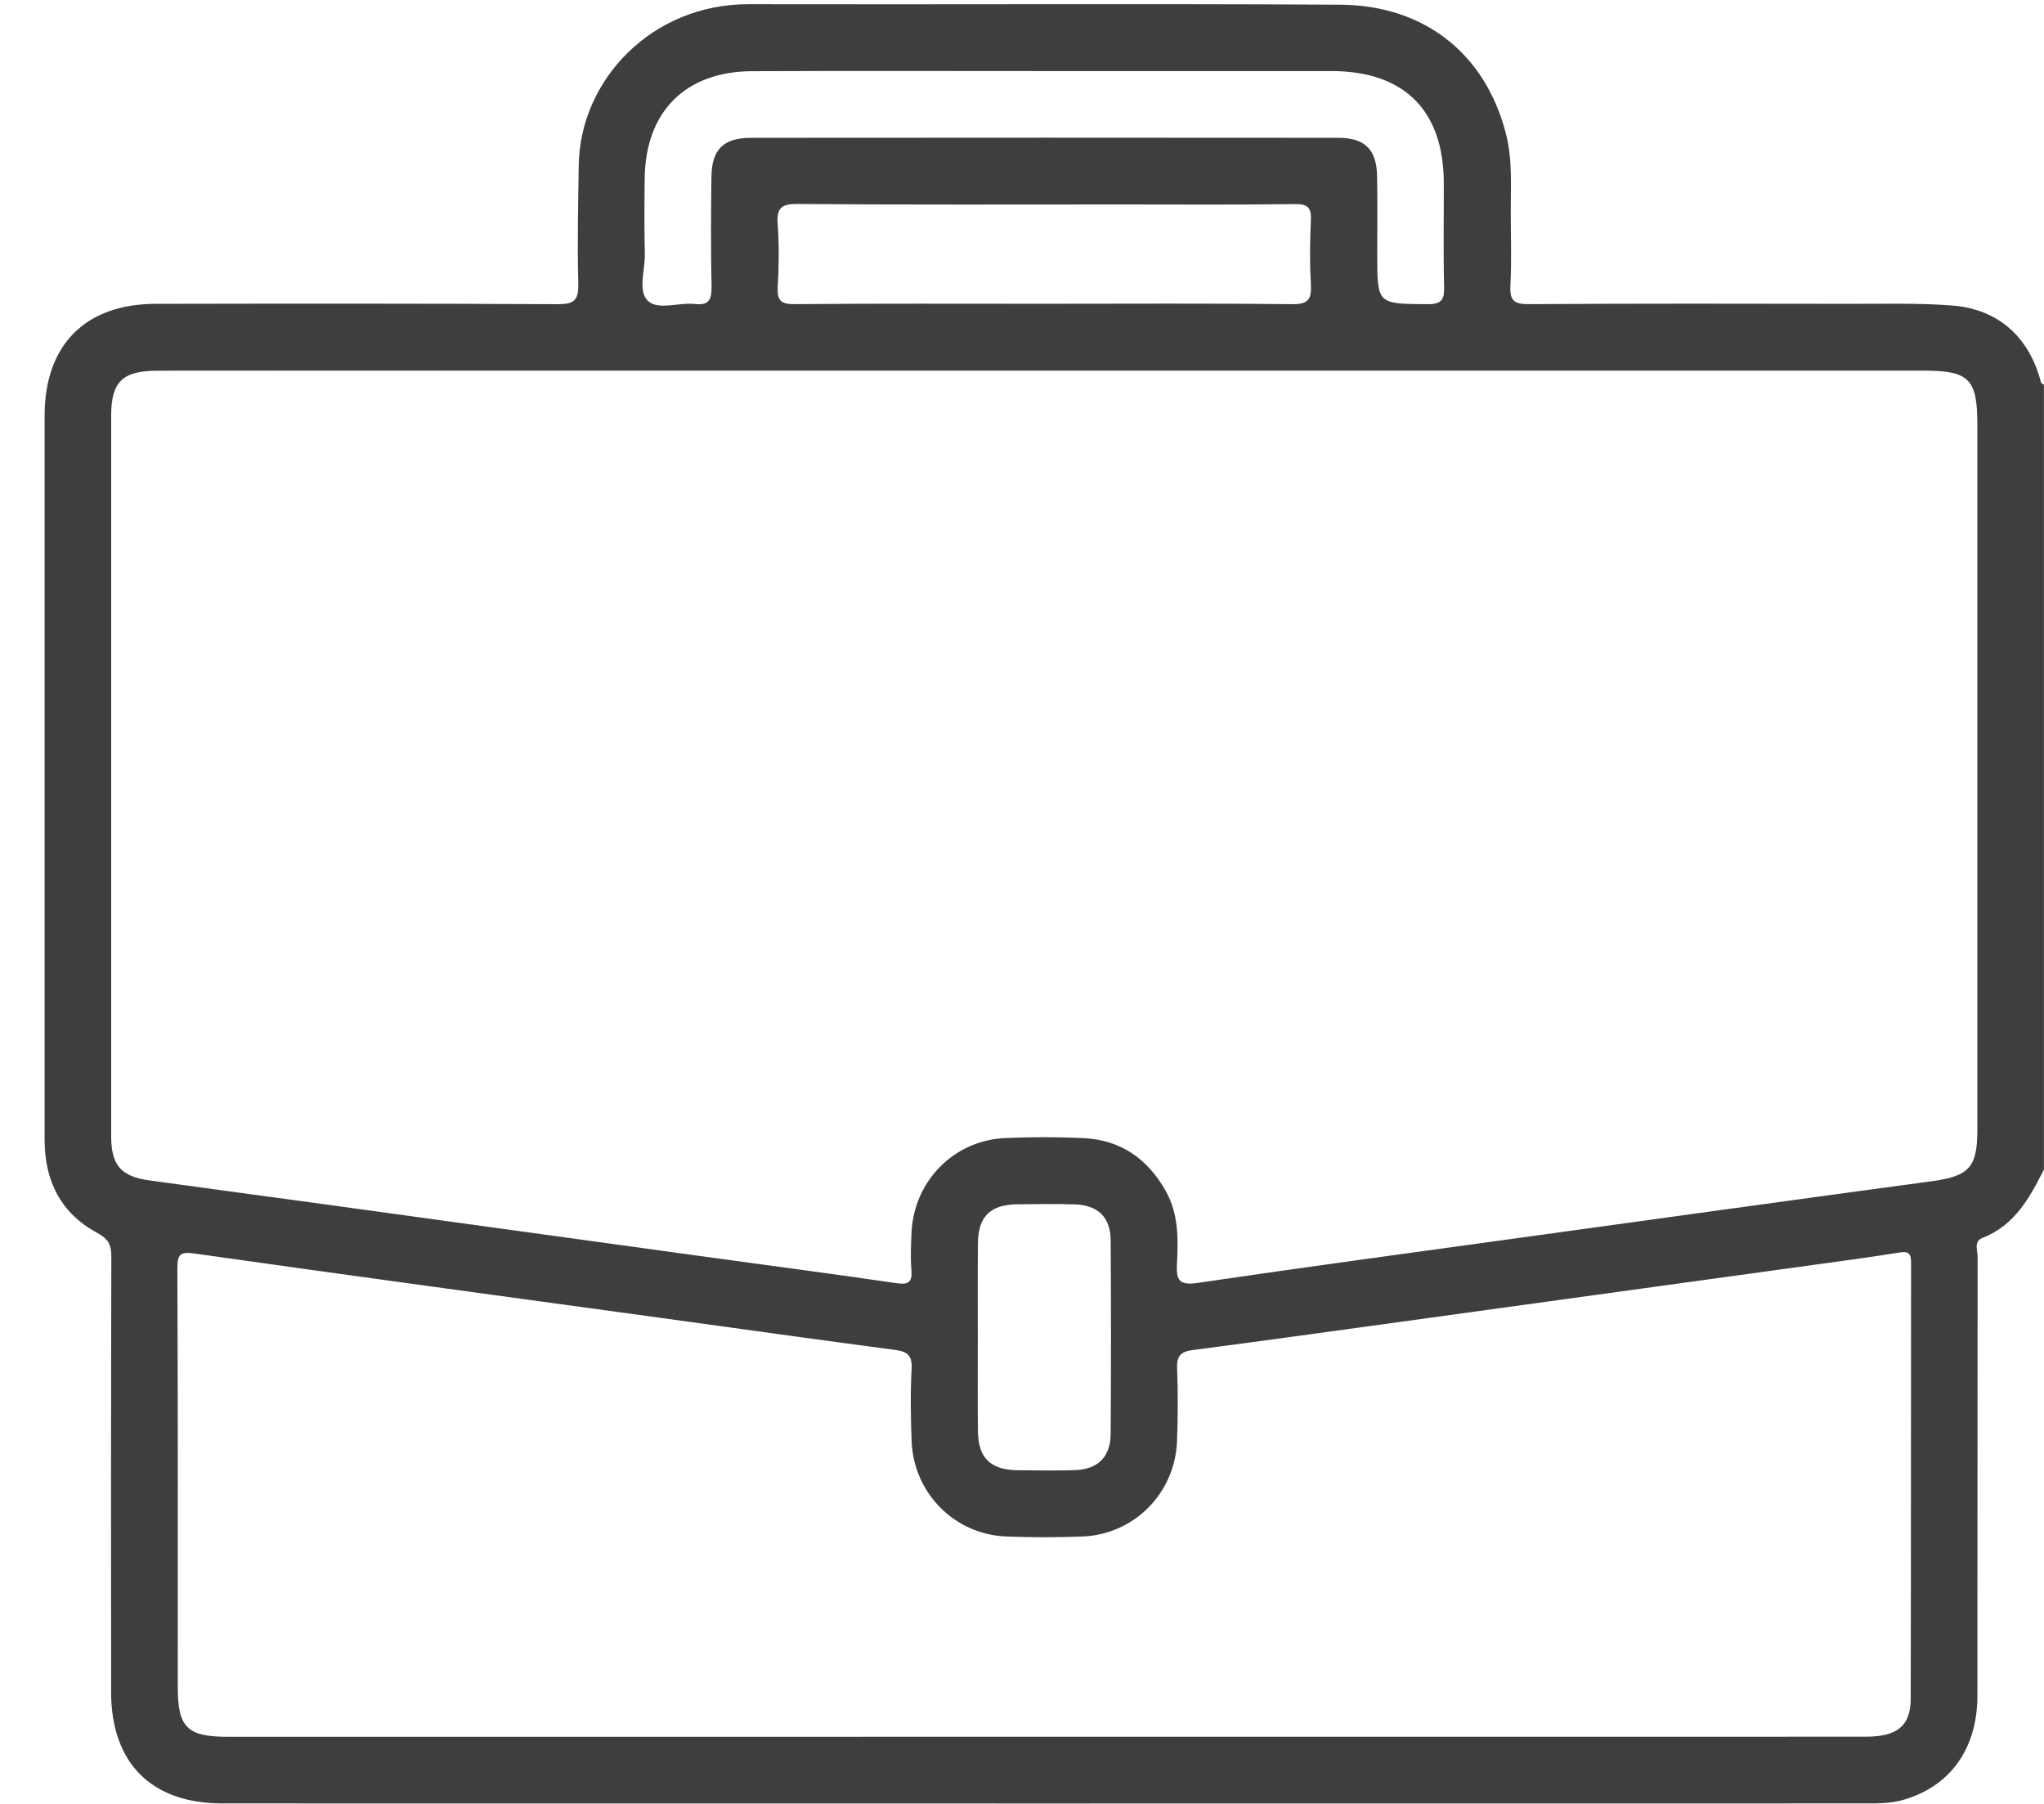 <svg width="34" height="30" viewBox="0 0 34 30" fill="none" xmlns="http://www.w3.org/2000/svg">
<path d="M33.999 19.449C33.761 19.922 33.511 20.38 32.975 20.588C32.826 20.646 32.897 20.798 32.896 20.906C32.892 23.341 32.895 25.776 32.892 28.211C32.89 29.089 32.432 29.716 31.648 29.936C31.447 29.992 31.241 29.992 31.037 29.992C21.923 29.993 12.809 29.994 3.696 29.992C2.516 29.992 1.849 29.318 1.848 28.139C1.847 25.725 1.845 23.311 1.852 20.898C1.853 20.7 1.8 20.601 1.618 20.504C1.011 20.177 0.742 19.639 0.742 18.956C0.743 16.326 0.742 13.696 0.742 11.066C0.742 9.681 0.742 8.296 0.742 6.91C0.744 5.736 1.417 5.055 2.592 5.053C4.821 5.049 7.052 5.047 9.281 5.059C9.552 5.06 9.626 4.991 9.619 4.72C9.602 4.061 9.616 3.401 9.627 2.741C9.65 1.333 10.836 0.068 12.452 0.07C15.731 0.077 19.011 0.06 22.29 0.078C23.698 0.086 24.712 0.899 25.051 2.228C25.162 2.662 25.128 3.11 25.13 3.552C25.131 3.953 25.145 4.354 25.124 4.753C25.111 4.997 25.184 5.059 25.428 5.058C27.225 5.047 29.022 5.05 30.819 5.053C31.37 5.054 31.924 5.038 32.473 5.081C33.224 5.14 33.727 5.582 33.934 6.3C33.947 6.342 33.947 6.384 33.999 6.395C33.999 10.746 33.999 15.097 33.999 19.449ZM17.391 6.164C14.069 6.164 10.746 6.164 7.423 6.164C5.822 6.164 4.22 6.163 2.618 6.165C2.037 6.166 1.85 6.349 1.849 6.913C1.848 10.906 1.848 14.899 1.849 18.892C1.849 19.375 2.009 19.564 2.48 19.63C3.465 19.767 4.451 19.898 5.436 20.033C7.557 20.325 9.676 20.617 11.797 20.909C12.836 21.052 13.875 21.188 14.912 21.34C15.121 21.371 15.177 21.318 15.16 21.115C15.144 20.91 15.153 20.703 15.162 20.499C15.201 19.645 15.863 18.966 16.717 18.927C17.149 18.907 17.583 18.907 18.015 18.927C18.637 18.955 19.088 19.267 19.393 19.81C19.605 20.19 19.599 20.601 19.578 21.01C19.564 21.276 19.601 21.383 19.917 21.336C21.714 21.072 23.513 20.829 25.312 20.581C27.582 20.268 29.852 19.952 32.123 19.646C32.747 19.562 32.891 19.421 32.891 18.802C32.891 14.885 32.891 10.967 32.891 7.05C32.891 6.302 32.752 6.164 32 6.164C27.132 6.164 22.261 6.164 17.391 6.164ZM17.369 28.883C18.732 28.883 20.096 28.883 21.46 28.883C24.652 28.883 27.845 28.884 31.038 28.882C31.558 28.882 31.782 28.703 31.783 28.248C31.789 25.835 31.785 23.422 31.789 21.008C31.789 20.85 31.755 20.804 31.591 20.831C31.1 20.91 30.607 20.975 30.114 21.043C27.845 21.356 25.574 21.67 23.304 21.982C22.147 22.141 20.991 22.302 19.833 22.453C19.632 22.48 19.571 22.561 19.58 22.761C19.596 23.161 19.593 23.562 19.579 23.962C19.548 24.83 18.868 25.519 18.006 25.553C17.585 25.569 17.162 25.569 16.74 25.553C15.878 25.52 15.196 24.832 15.164 23.966C15.149 23.566 15.142 23.165 15.164 22.766C15.178 22.534 15.085 22.475 14.881 22.449C13.595 22.279 12.311 22.099 11.026 21.922C8.434 21.567 5.842 21.216 3.252 20.849C3.002 20.813 2.949 20.849 2.95 21.102C2.961 23.418 2.957 25.734 2.957 28.05C2.957 28.731 3.11 28.884 3.798 28.884C8.321 28.883 12.845 28.883 17.369 28.883ZM17.379 1.182C15.756 1.182 14.133 1.177 12.51 1.184C11.404 1.188 10.739 1.854 10.724 2.96C10.719 3.381 10.716 3.804 10.726 4.225C10.732 4.492 10.606 4.84 10.778 5.004C10.947 5.165 11.294 5.025 11.559 5.056C11.805 5.084 11.84 4.969 11.836 4.758C11.823 4.152 11.826 3.546 11.834 2.94C11.839 2.486 12.034 2.292 12.493 2.292C15.749 2.289 19.007 2.289 22.263 2.292C22.703 2.292 22.898 2.487 22.906 2.923C22.915 3.356 22.909 3.788 22.909 4.221C22.909 5.063 22.909 5.053 23.747 5.059C23.991 5.06 24.027 4.973 24.021 4.761C24.007 4.188 24.018 3.615 24.016 3.041C24.013 1.836 23.358 1.183 22.15 1.182C20.561 1.181 18.971 1.182 17.379 1.182ZM17.372 5.052C18.747 5.052 20.121 5.043 21.495 5.059C21.762 5.061 21.819 4.977 21.805 4.734C21.786 4.378 21.788 4.02 21.805 3.664C21.815 3.456 21.758 3.392 21.541 3.394C20.578 3.407 19.615 3.4 18.652 3.4C16.856 3.4 15.06 3.407 13.264 3.392C12.984 3.39 12.918 3.469 12.936 3.732C12.961 4.076 12.957 4.425 12.937 4.77C12.925 4.993 12.984 5.06 13.218 5.058C14.603 5.046 15.988 5.052 17.372 5.052ZM16.265 22.241C16.265 22.76 16.261 23.28 16.267 23.799C16.271 24.247 16.474 24.445 16.928 24.451C17.242 24.455 17.556 24.458 17.87 24.45C18.261 24.439 18.473 24.233 18.475 23.841C18.482 22.77 18.482 21.699 18.475 20.627C18.472 20.238 18.259 20.038 17.863 20.029C17.549 20.021 17.235 20.023 16.922 20.028C16.469 20.034 16.271 20.231 16.267 20.683C16.262 21.201 16.265 21.721 16.265 22.241Z" fill="#3E3E3E"/>
</svg>
